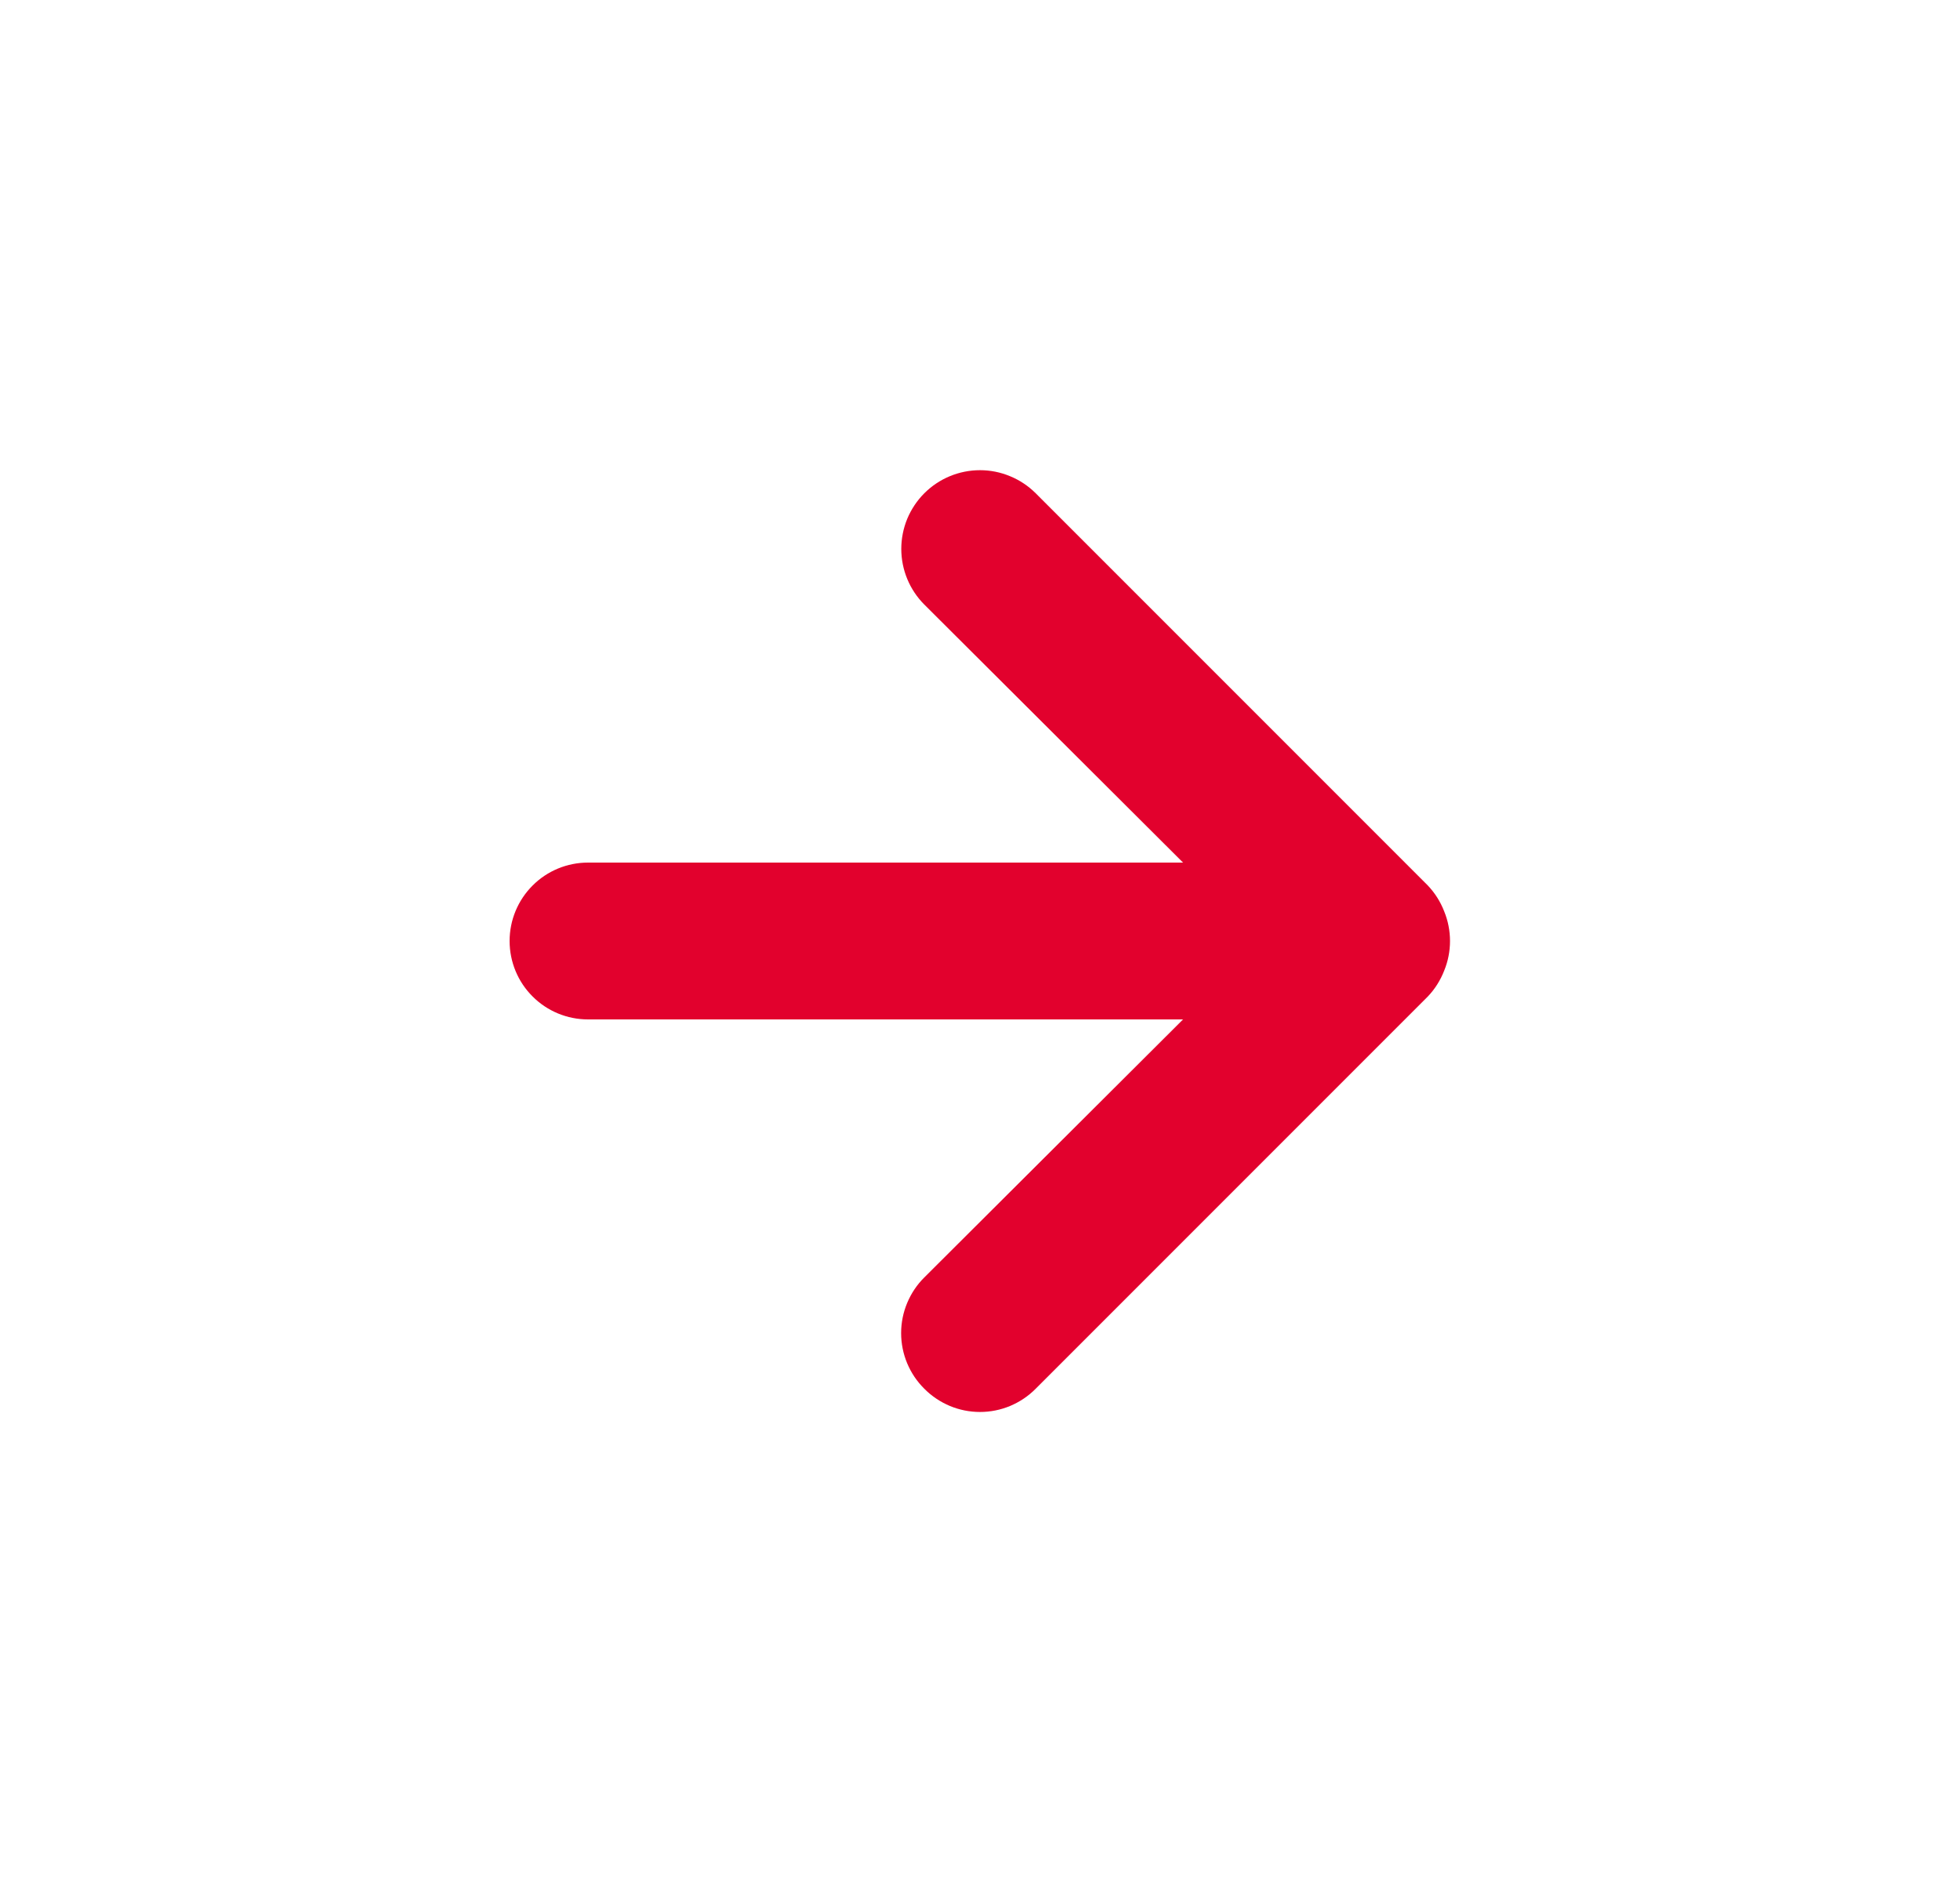 <svg width="25" height="24" viewBox="0 0 25 24" fill="none" xmlns="http://www.w3.org/2000/svg">
<path d="M18.42 11.62C18.372 11.497 18.301 11.385 18.21 11.29L13.21 6.29C13.117 6.197 13.006 6.123 12.884 6.073C12.762 6.022 12.632 5.996 12.5 5.996C12.234 5.996 11.978 6.102 11.79 6.29C11.697 6.383 11.623 6.494 11.572 6.616C11.522 6.738 11.496 6.868 11.496 7C11.496 7.266 11.602 7.522 11.79 7.71L15.09 11H7.5C7.235 11 6.98 11.105 6.793 11.293C6.605 11.481 6.5 11.735 6.5 12C6.5 12.265 6.605 12.52 6.793 12.707C6.98 12.895 7.235 13 7.5 13H15.09L11.79 16.29C11.696 16.383 11.622 16.494 11.571 16.616C11.52 16.738 11.494 16.868 11.494 17C11.494 17.132 11.52 17.263 11.571 17.385C11.622 17.507 11.696 17.617 11.79 17.71C11.883 17.804 11.994 17.878 12.115 17.929C12.237 17.98 12.368 18.006 12.5 18.006C12.632 18.006 12.763 17.98 12.885 17.929C13.006 17.878 13.117 17.804 13.21 17.71L18.21 12.71C18.301 12.615 18.372 12.503 18.42 12.38C18.52 12.137 18.52 11.864 18.42 11.62Z" fill="#E2012D"/>
</svg>
